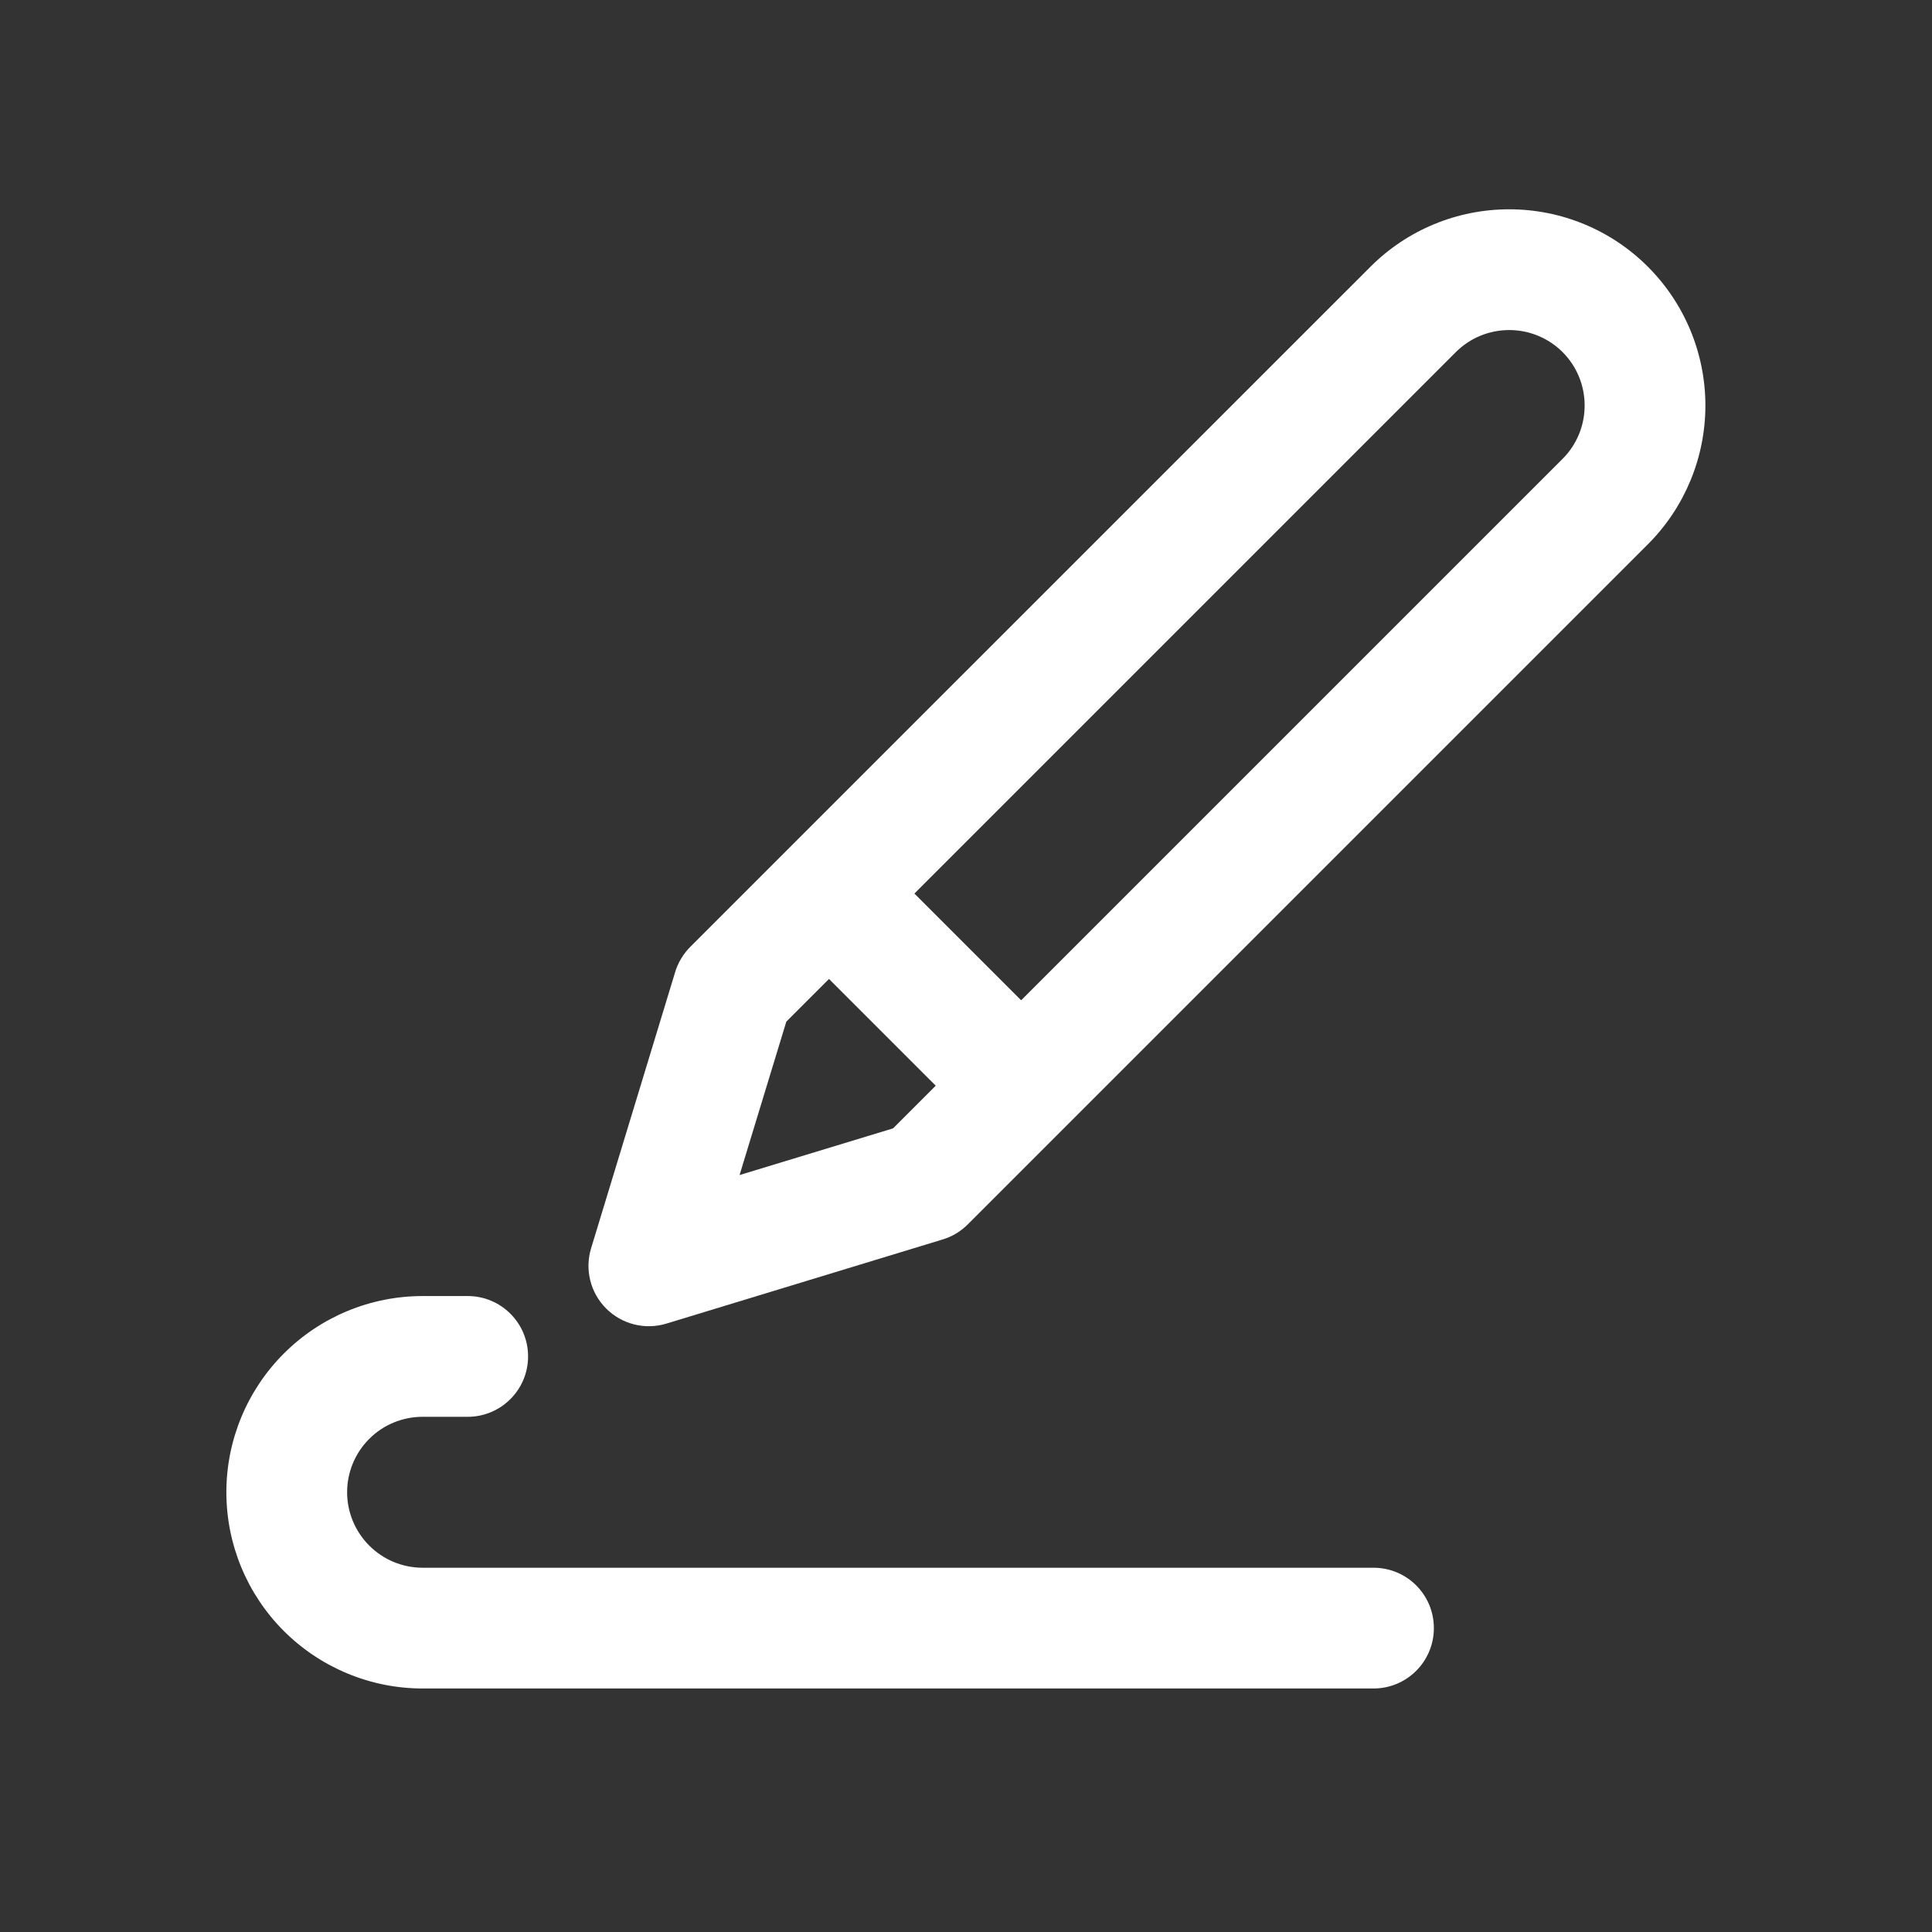 <svg width="24" height="24" viewBox="0 0 24 24" fill="none" xmlns="http://www.w3.org/2000/svg">
<rect x="0" y="0" width="24" height="24" fill="#333333" stroke="none"/>
<path fill-rule="evenodd" clip-rule="evenodd" d="M18.748 2.6C18.101 2.6 17.481 2.856 17.024 3.314L9.769 10.568L9.768 10.57L9.766 10.571L8.584 11.753C8.538 11.797 8.498 11.848 8.464 11.904C8.428 11.962 8.401 12.025 8.383 12.089L7.343 15.506C7.262 15.771 7.334 16.059 7.53 16.255C7.726 16.451 8.014 16.523 8.279 16.442L11.697 15.401C11.757 15.384 11.816 15.359 11.871 15.327C11.931 15.291 11.985 15.249 12.032 15.2L20.471 6.761C20.928 6.304 21.185 5.684 21.185 5.037C21.185 4.391 20.928 3.771 20.471 3.314C20.014 2.856 19.394 2.6 18.748 2.6ZM9.768 12.691L10.298 12.161L11.624 13.487L11.094 14.017L9.187 14.597L9.768 12.691ZM11.359 11.1L12.685 12.426L19.411 5.7C19.587 5.524 19.685 5.286 19.685 5.037C19.685 4.788 19.587 4.55 19.411 4.374C19.235 4.198 18.996 4.1 18.748 4.1C18.499 4.1 18.261 4.198 18.085 4.374L11.359 11.1Z" fill="white" style="fill:white;fill-opacity:1;"/>
<path d="M5.25 16.1C4.604 16.1 3.984 16.356 3.526 16.814C3.069 17.271 2.812 17.891 2.812 18.537C2.812 19.184 3.069 19.804 3.526 20.261C3.984 20.718 4.604 20.975 5.25 20.975H17.062C17.477 20.975 17.812 20.639 17.812 20.225C17.812 19.81 17.477 19.475 17.062 19.475H5.25C5.001 19.475 4.763 19.376 4.587 19.2C4.411 19.024 4.312 18.786 4.312 18.537C4.312 18.288 4.411 18.05 4.587 17.874C4.763 17.698 5.001 17.6 5.25 17.6H5.81C6.224 17.6 6.56 17.264 6.56 16.85C6.56 16.435 6.224 16.1 5.81 16.1H5.25Z" fill="white" style="fill:white;fill-opacity:1;"/>
</svg>
